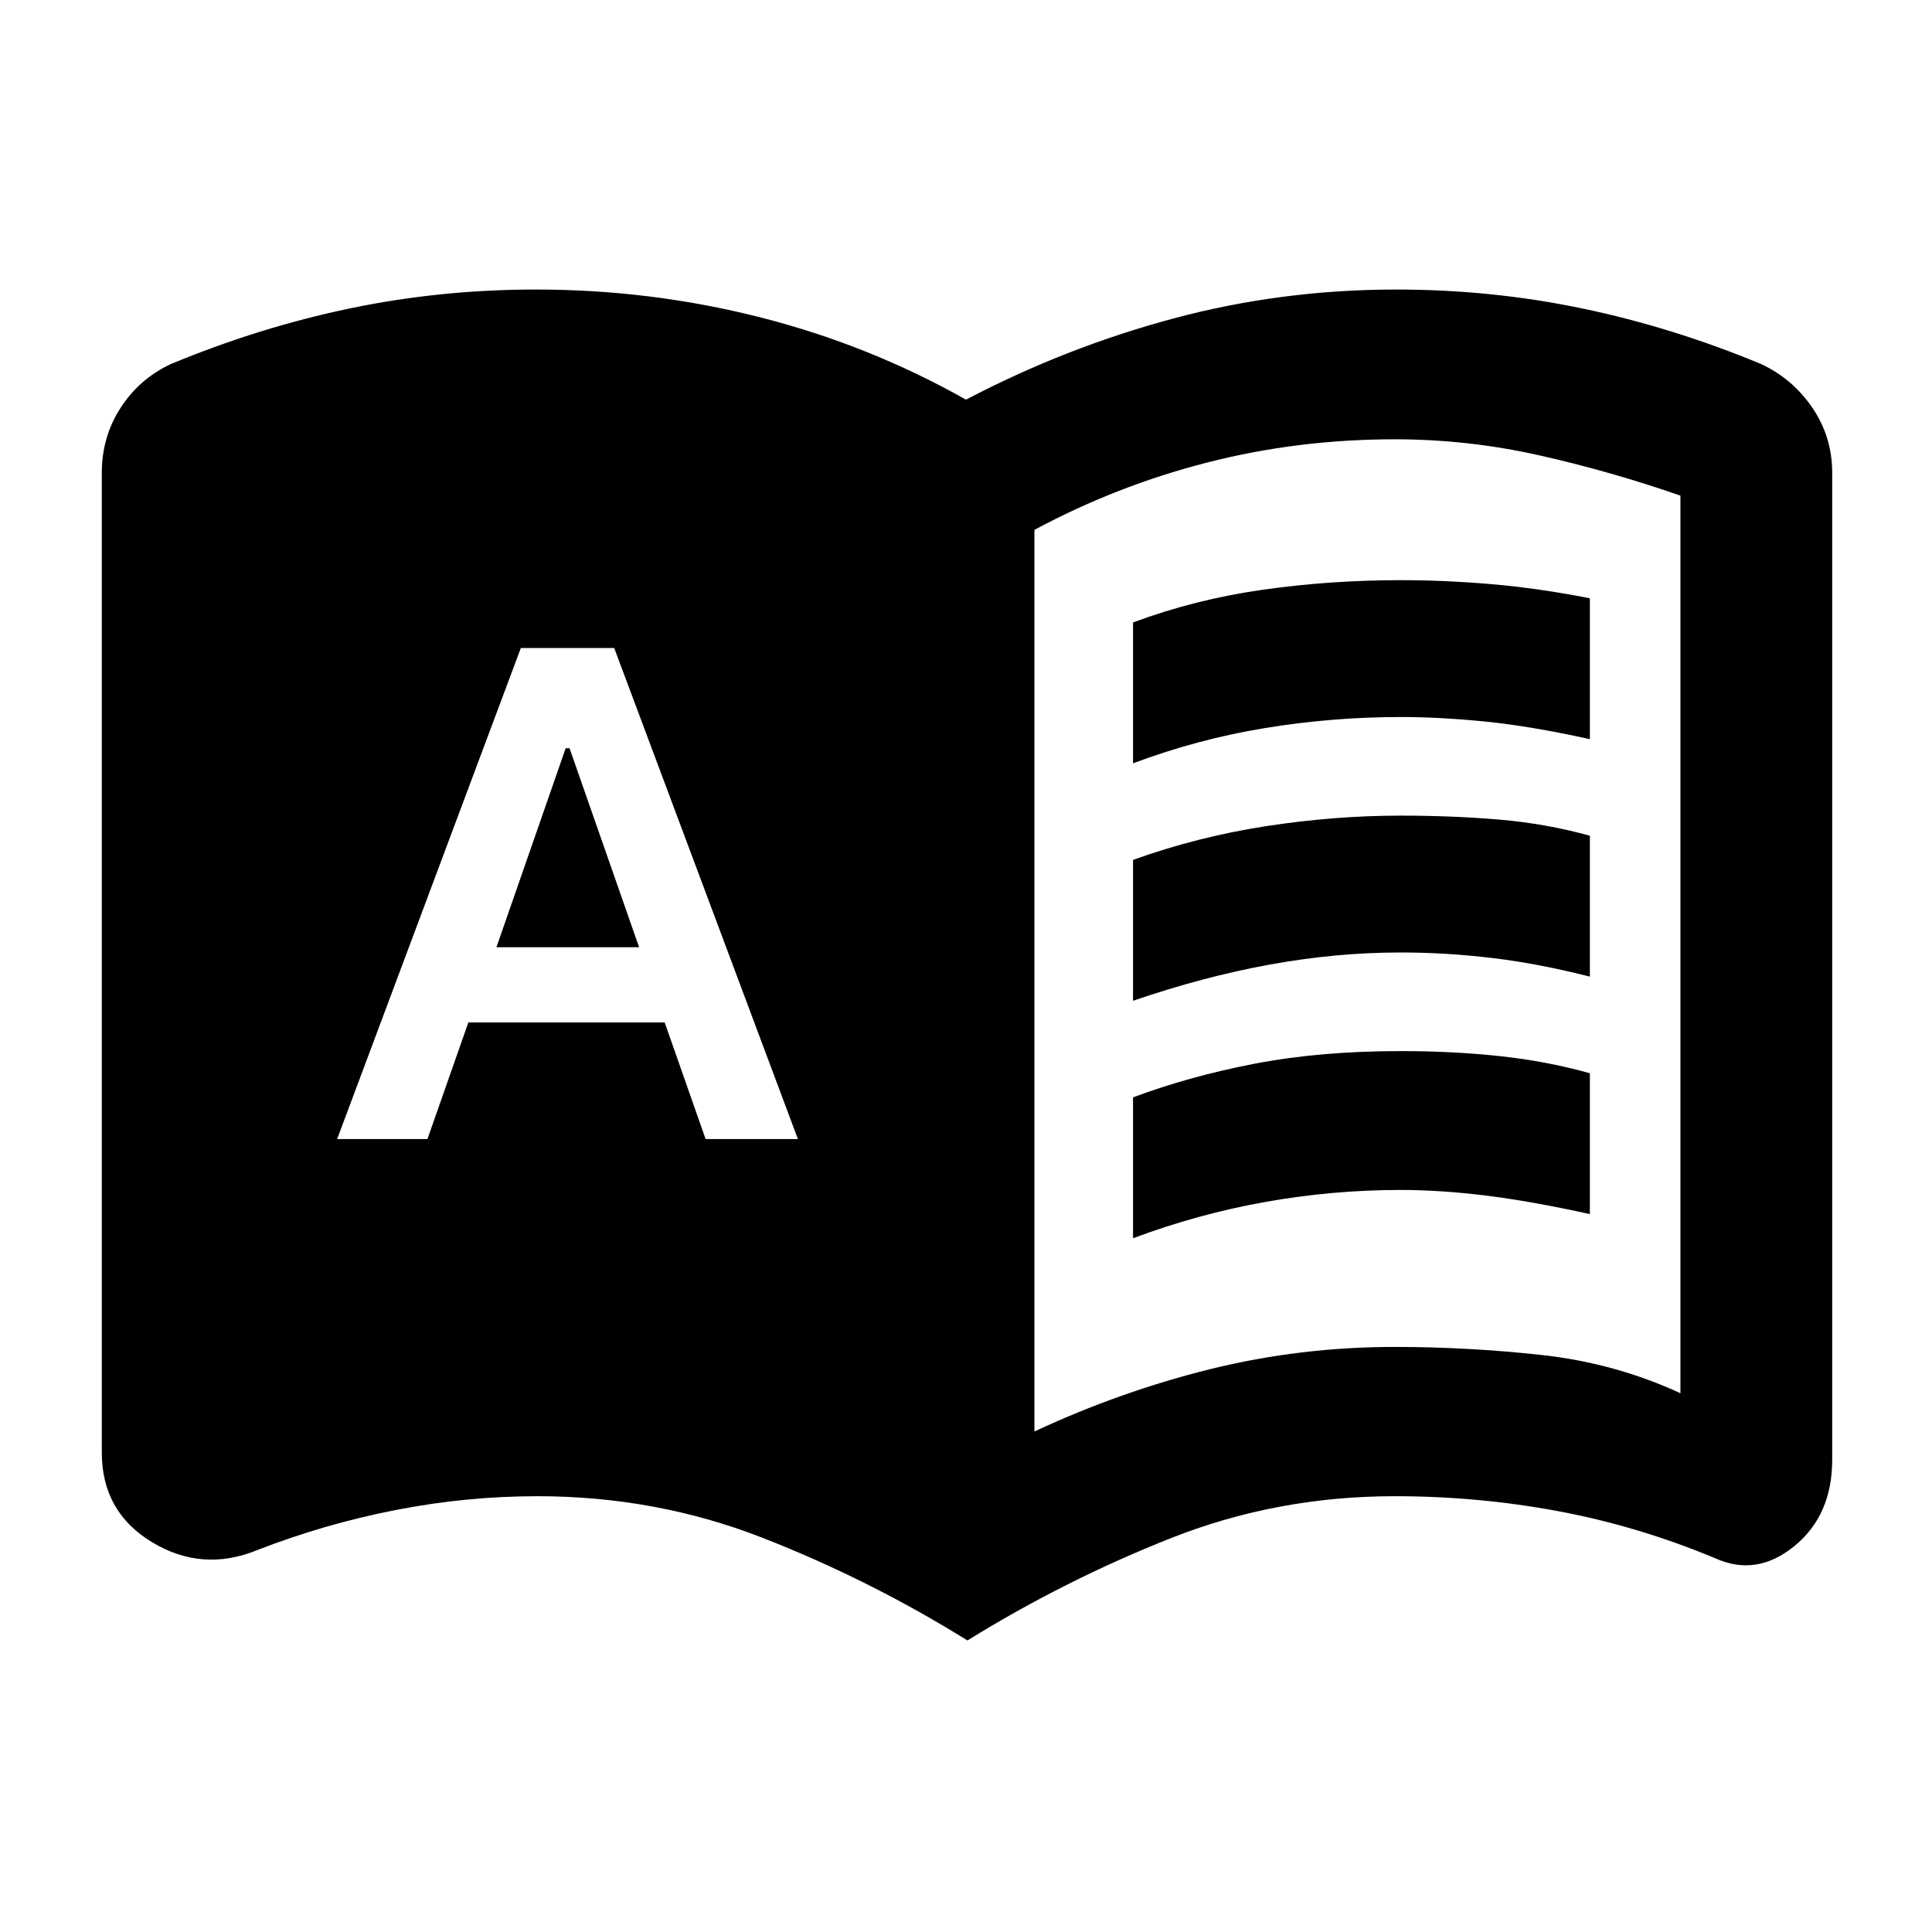 <svg xmlns="http://www.w3.org/2000/svg" height="20" viewBox="0 -960 960 960" width="20"><path d="M167.522-394h44.869l20.326-57.935h97.566L350.609-394h45.869l-91.282-244h-46.392l-91.282 244Zm79.152-95.326 34.41-98.891H283l34.565 98.891h-70.891ZM563-580.717v-70q31-11.5 64.5-16.25t68.5-4.75q22 0 45.25 2t48.75 7v70q-29.5-6.5-52-8.75t-42-2.25q-34 0-67.5 5.5t-65.5 17.5Zm0 236v-70q28-10.5 60.5-16.75t72.5-6.25q26 0 49.25 2.5t44.75 8.5v70q-29.5-6.5-52-9.25t-42-2.75q-34 0-67.5 6t-65.5 18Zm0-118v-70q32-11.5 66-16.75t67-5.25q26 0 49.25 2t44.75 8v70q-25.5-6.5-48.5-9.25t-45.5-2.75q-32 0-65 6t-68 18Zm-49 214q43-20 87.5-31t91.5-11q36.5 0 73 4t69 19v-446q-34.5-12-70-20t-72-8q-48 0-93 11.5t-86 33.5v448Zm-33.283 103.848q-48.739-30.261-101.739-50.968-53-20.706-111.978-20.706-35.183 0-70.396 6.869-35.213 6.87-68.734 19.892-27.348 11.173-52.316-3.908-24.967-15.082-24.967-44.593v-486.76q0-17.848 9.315-32.277 9.315-14.428 24.946-21.767 43.978-18.261 88.967-27.652 44.989-9.392 92.442-9.392 57.004 0 111.243 13.75T480-761.413q49.5-25.978 103.12-40.348 53.619-14.37 110.623-14.37 47.453 0 92.442 9.392 44.989 9.391 88.967 27.652 15.631 7.339 25.446 21.767 9.815 14.429 9.815 32.277v490.347q0 27.631-18.848 42.979-18.848 15.348-39.435 5.935-38.521-16.022-78.234-23.392-39.713-7.369-80.896-7.369-58.5 0-111.141 20.826-52.642 20.826-101.142 50.848Z"/></svg>